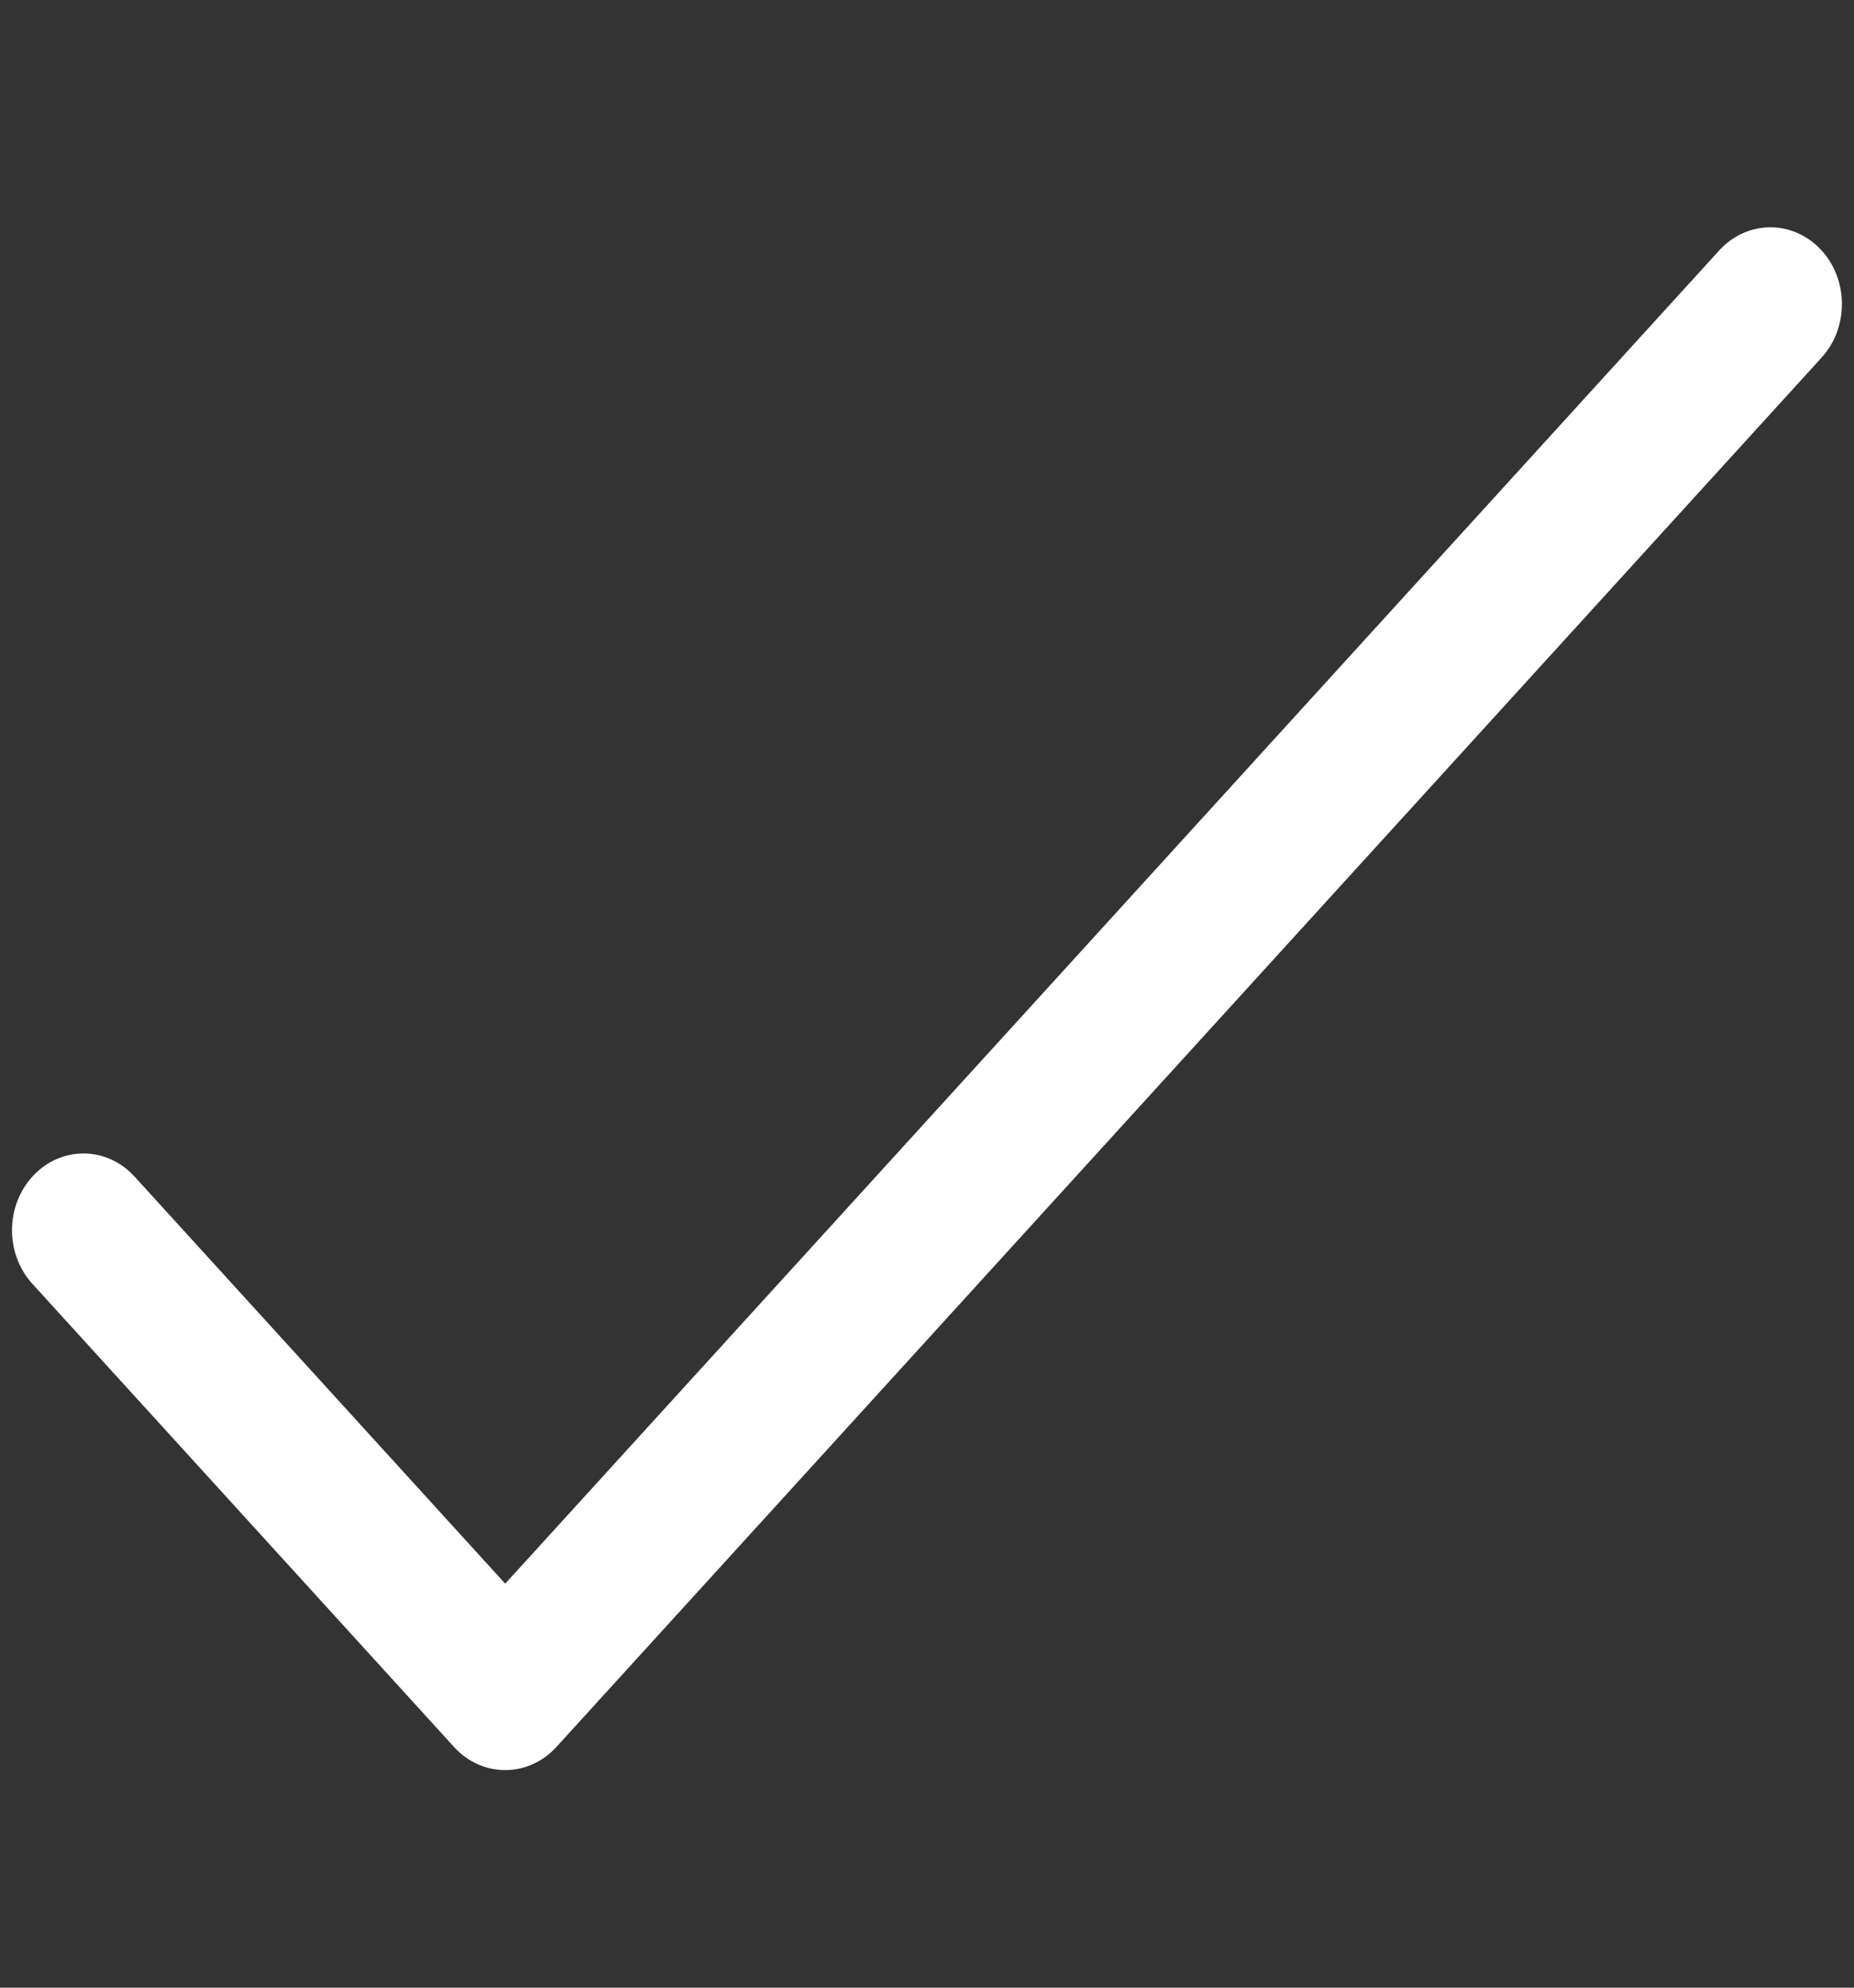 <svg width="14" height="15" viewBox="0 0 14 15" fill="none" xmlns="http://www.w3.org/2000/svg">
<rect x="0" y="0" width="14" height="15" fill="#333333" stroke="none"/>
<g clip-path="url(#clip0)">
<path d="M13.746 1.88C13.533 1.657 13.192 1.661 12.983 1.889L3.815 11.951L1.016 8.879C0.808 8.65 0.466 8.646 0.253 8.87C0.04 9.094 0.036 9.46 0.245 9.689L3.429 13.184C3.529 13.294 3.667 13.358 3.815 13.358C3.956 13.358 4.096 13.299 4.201 13.184L13.755 2.699C13.963 2.471 13.96 2.104 13.746 1.88Z" fill="white"/>
</g>
<defs>
<clipPath id="clip0">
<rect width="13.818" height="14.829" fill="white" transform="translate(0.091 0.122)"/>
</clipPath>
</defs>
</svg>
